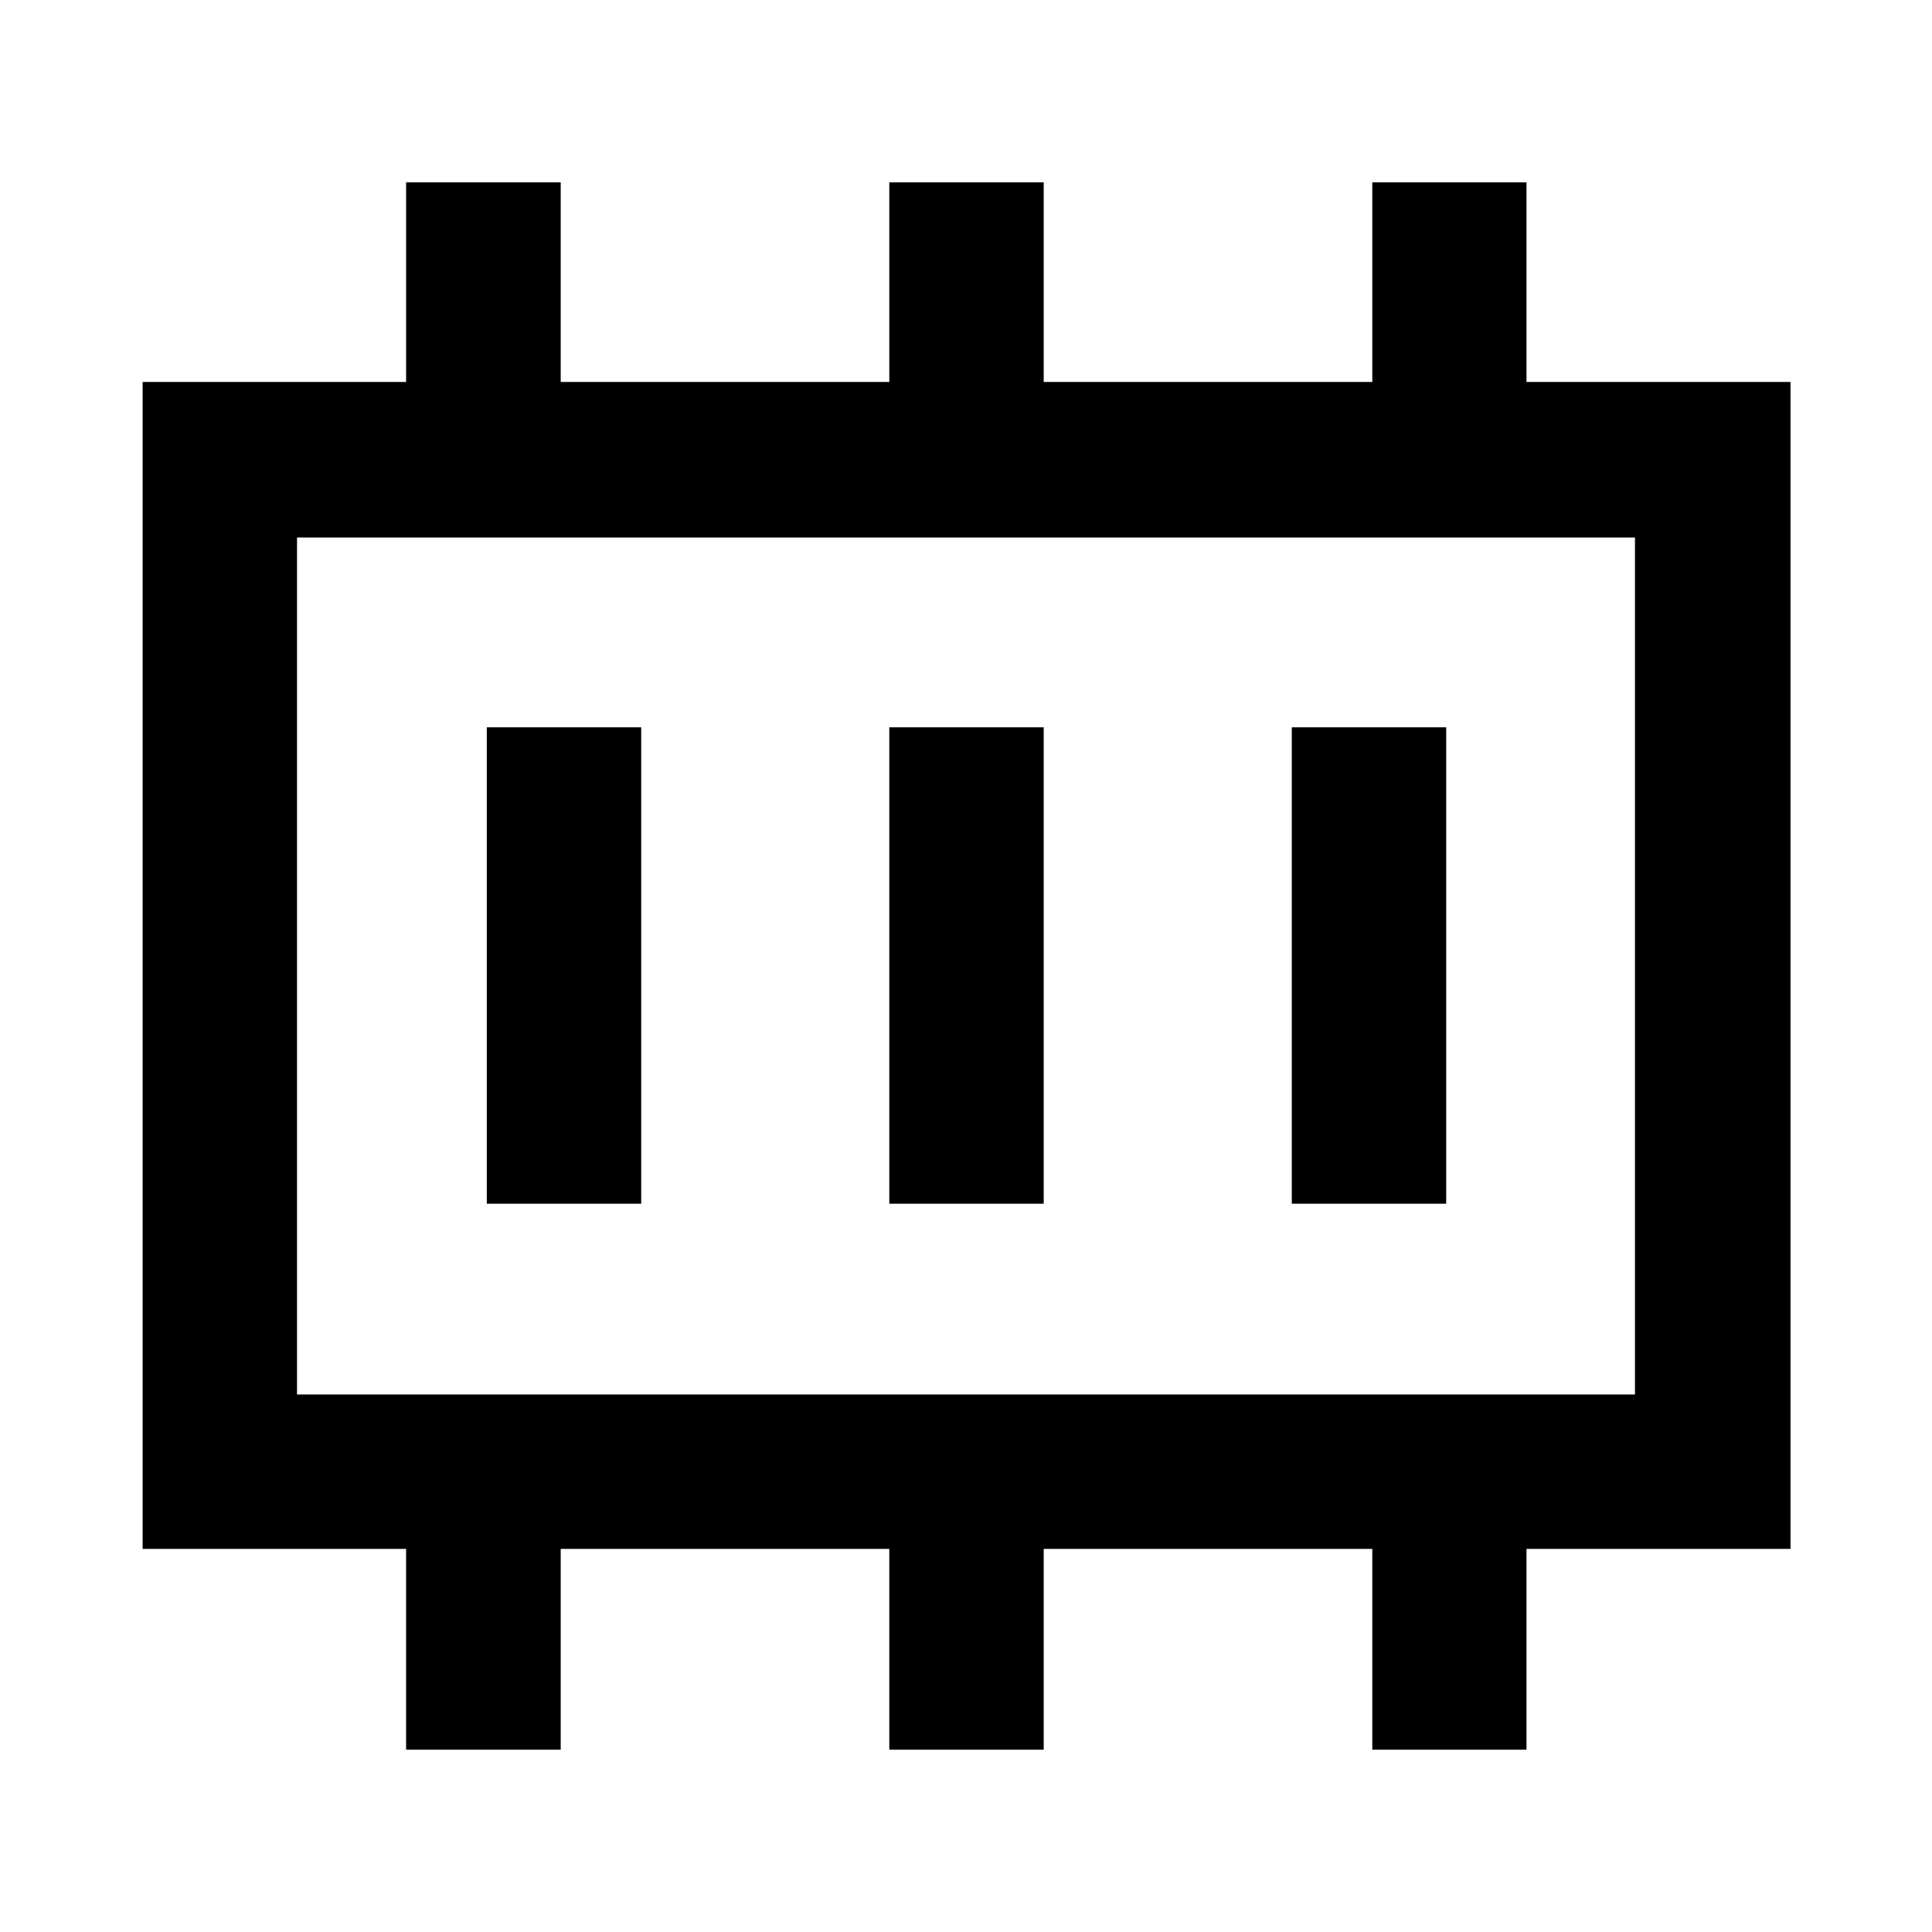 <svg xmlns="http://www.w3.org/2000/svg" height="48" viewBox="0 -960 960 960" width="48"><path d="M241.89-361.89h76.72v-236.72h-76.72v236.72Zm200 0h76.72v-236.72h-76.72v236.72Zm200 0h76.72v-236.72h-76.72v236.72Zm-494.3 94.8h664.82v-425.82H147.59v425.82Zm0 0v-425.82 425.82Zm54.2 176.5v-99.78H70.87V-770.2h130.92v-99.21h76.82v99.21h163.28v-99.21h76.72v99.21h163.28v-99.21h76.62v99.21H889.7v579.83H758.51v99.78h-76.62v-99.78H518.61v99.78h-76.72v-99.78H278.61v99.78h-76.82Z"/></svg>